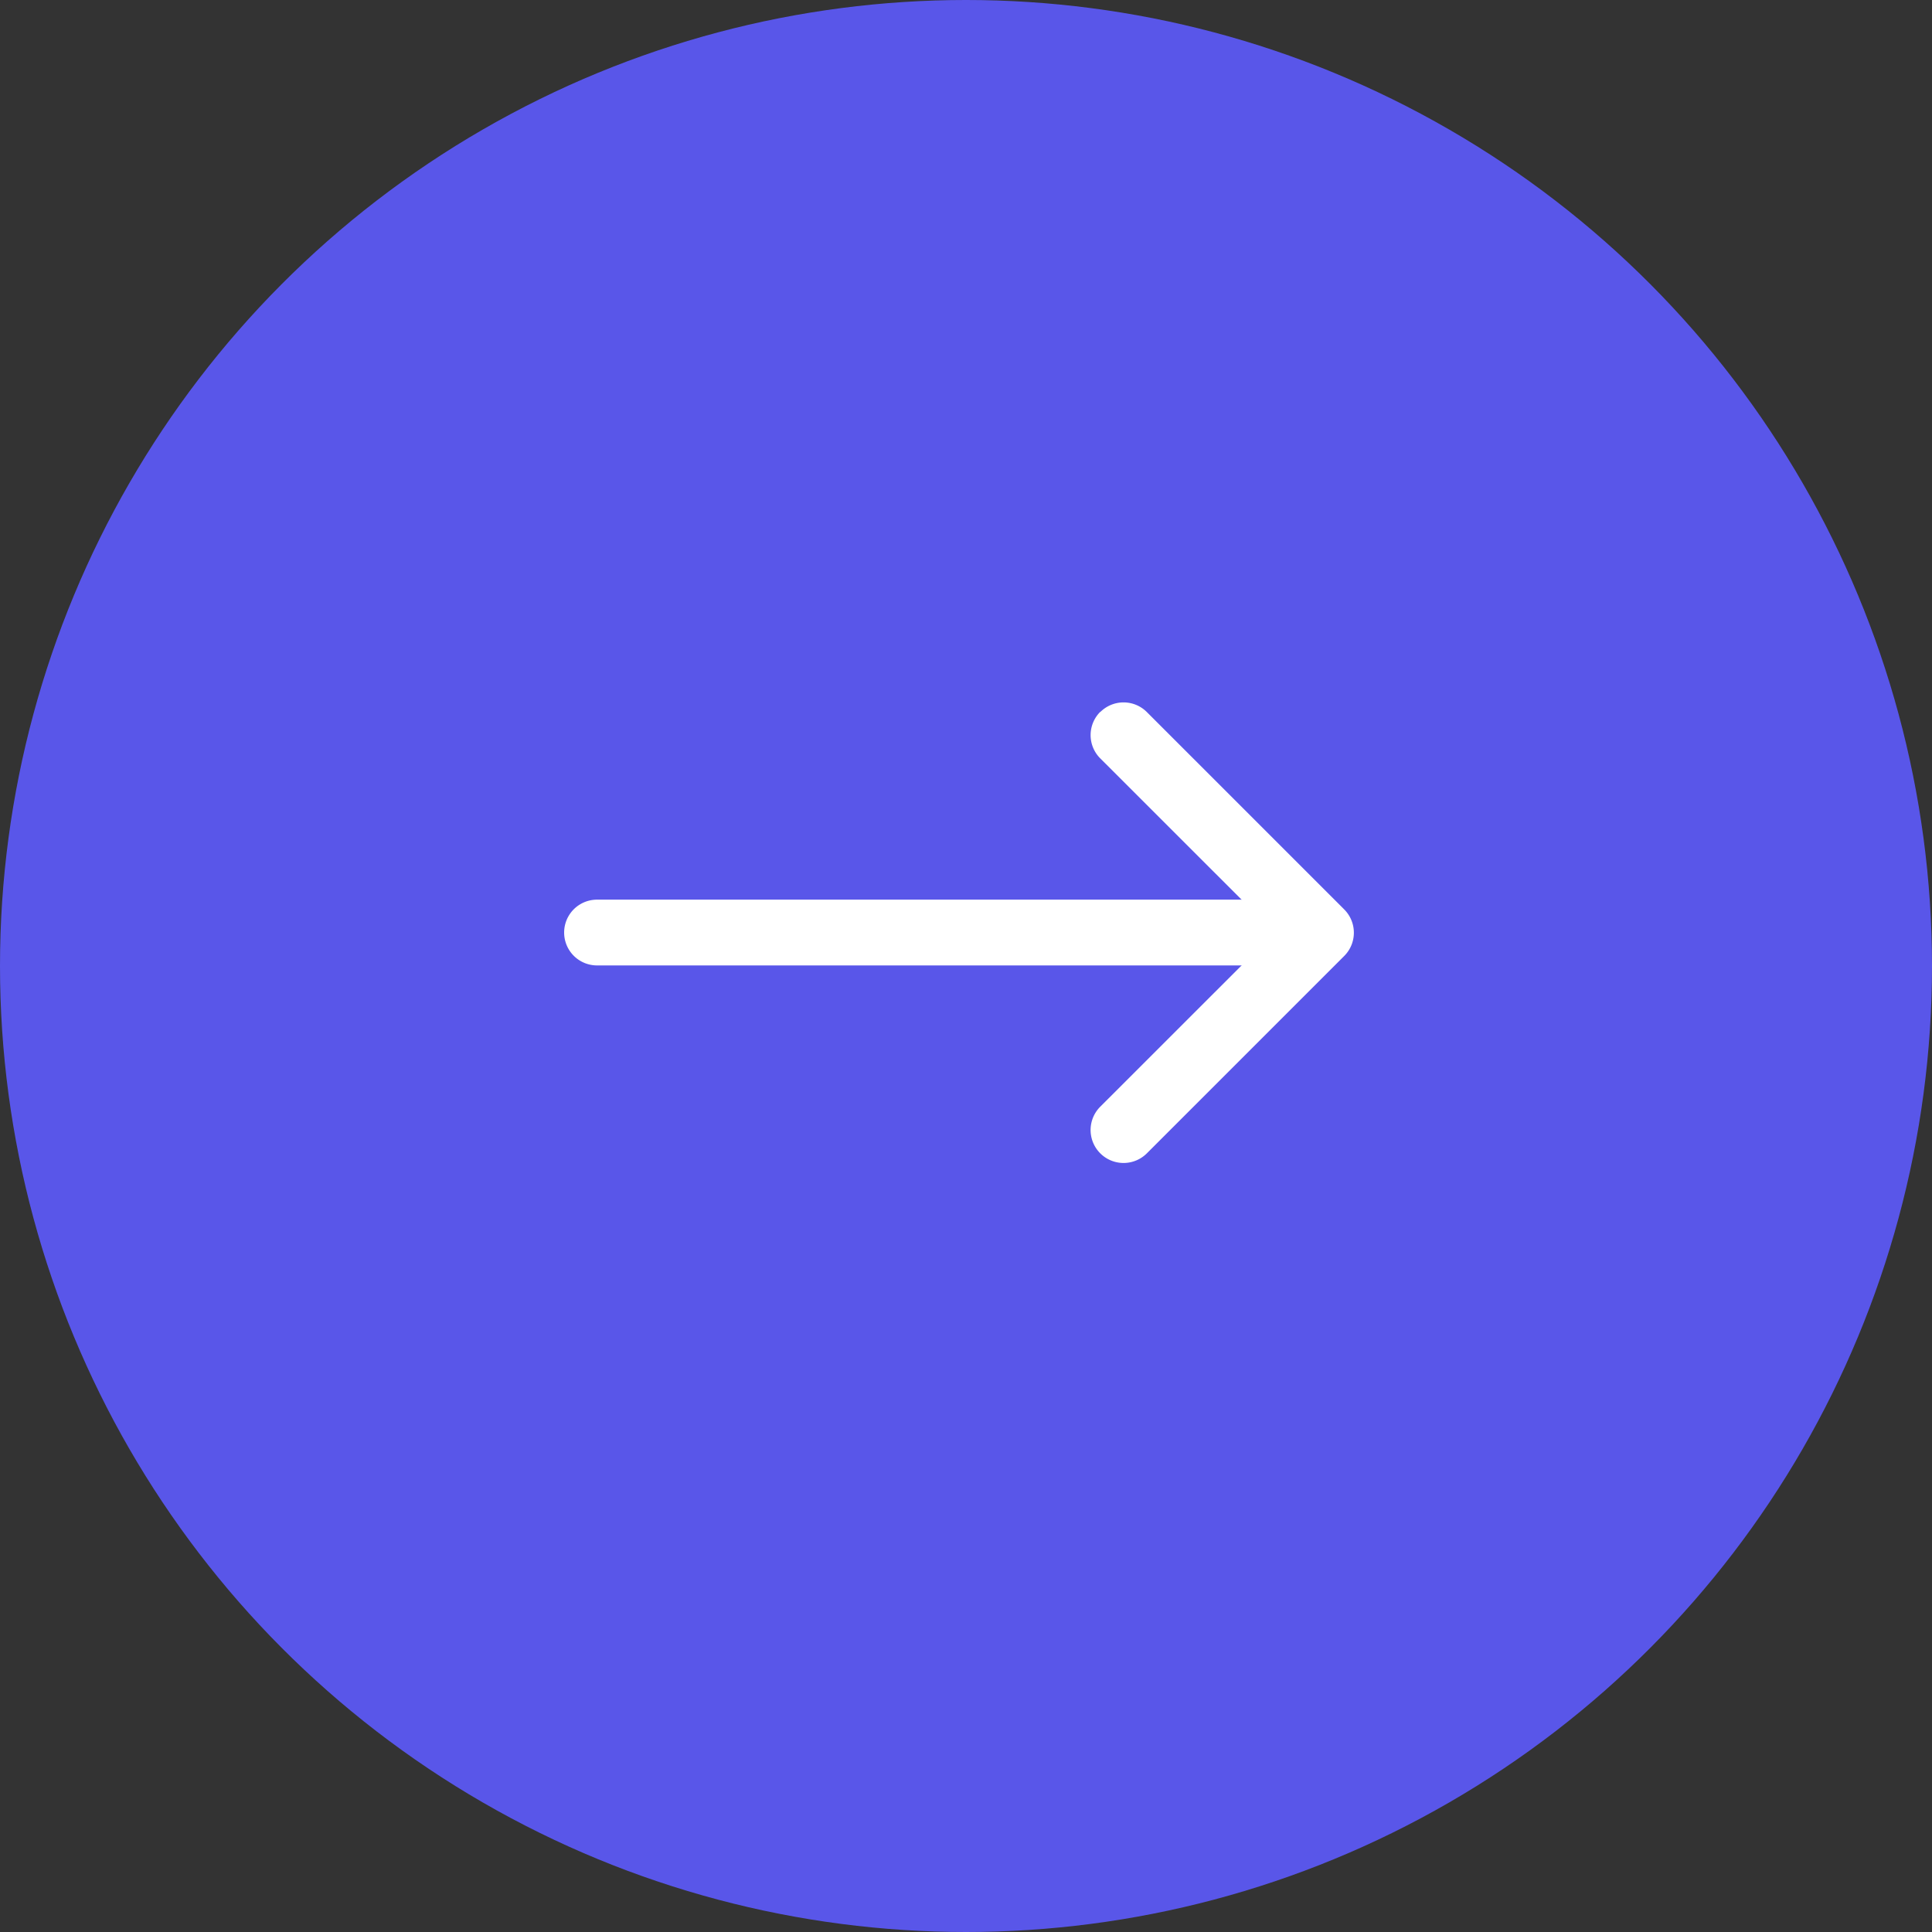 <svg xmlns="http://www.w3.org/2000/svg" width="47" height="47" viewBox="0 0 47 47">
  <rect x="0" y="0" width="47" height="47" fill="#333333" stroke="none"/>
  <g id="Groupe_239" data-name="Groupe 239" transform="translate(-249 -1125)">
    <circle id="Ellipse_213" data-name="Ellipse 213" cx="23.5" cy="23.5" r="23.5" transform="translate(249 1125)" fill="#5956e9"/>
    <g id="arrow-left" transform="translate(262.723 1142.08)">
      <path id="Tracé_109" data-name="Tracé 109" d="M4.734,10.359a.8.8,0,0,0,0,1.134l4.238,4.236L4.733,19.966A.8.8,0,0,0,5.867,21.1l4.8-4.8a.8.8,0,0,0,0-1.134l-4.8-4.8a.8.8,0,0,0-1.134,0Z" transform="translate(8.31 -10.123)" fill="#fff" fill-rule="evenodd"/>
      <path id="Tracé_110" data-name="Tracé 110" d="M24.039,17.676a.8.8,0,0,0-.8-.8H6.426a.8.8,0,0,0,0,1.6H23.238A.8.8,0,0,0,24.039,17.676Z" transform="translate(-5.625 -12.07)" fill="#fff" fill-rule="evenodd"/>
    </g>
  </g>
</svg>
